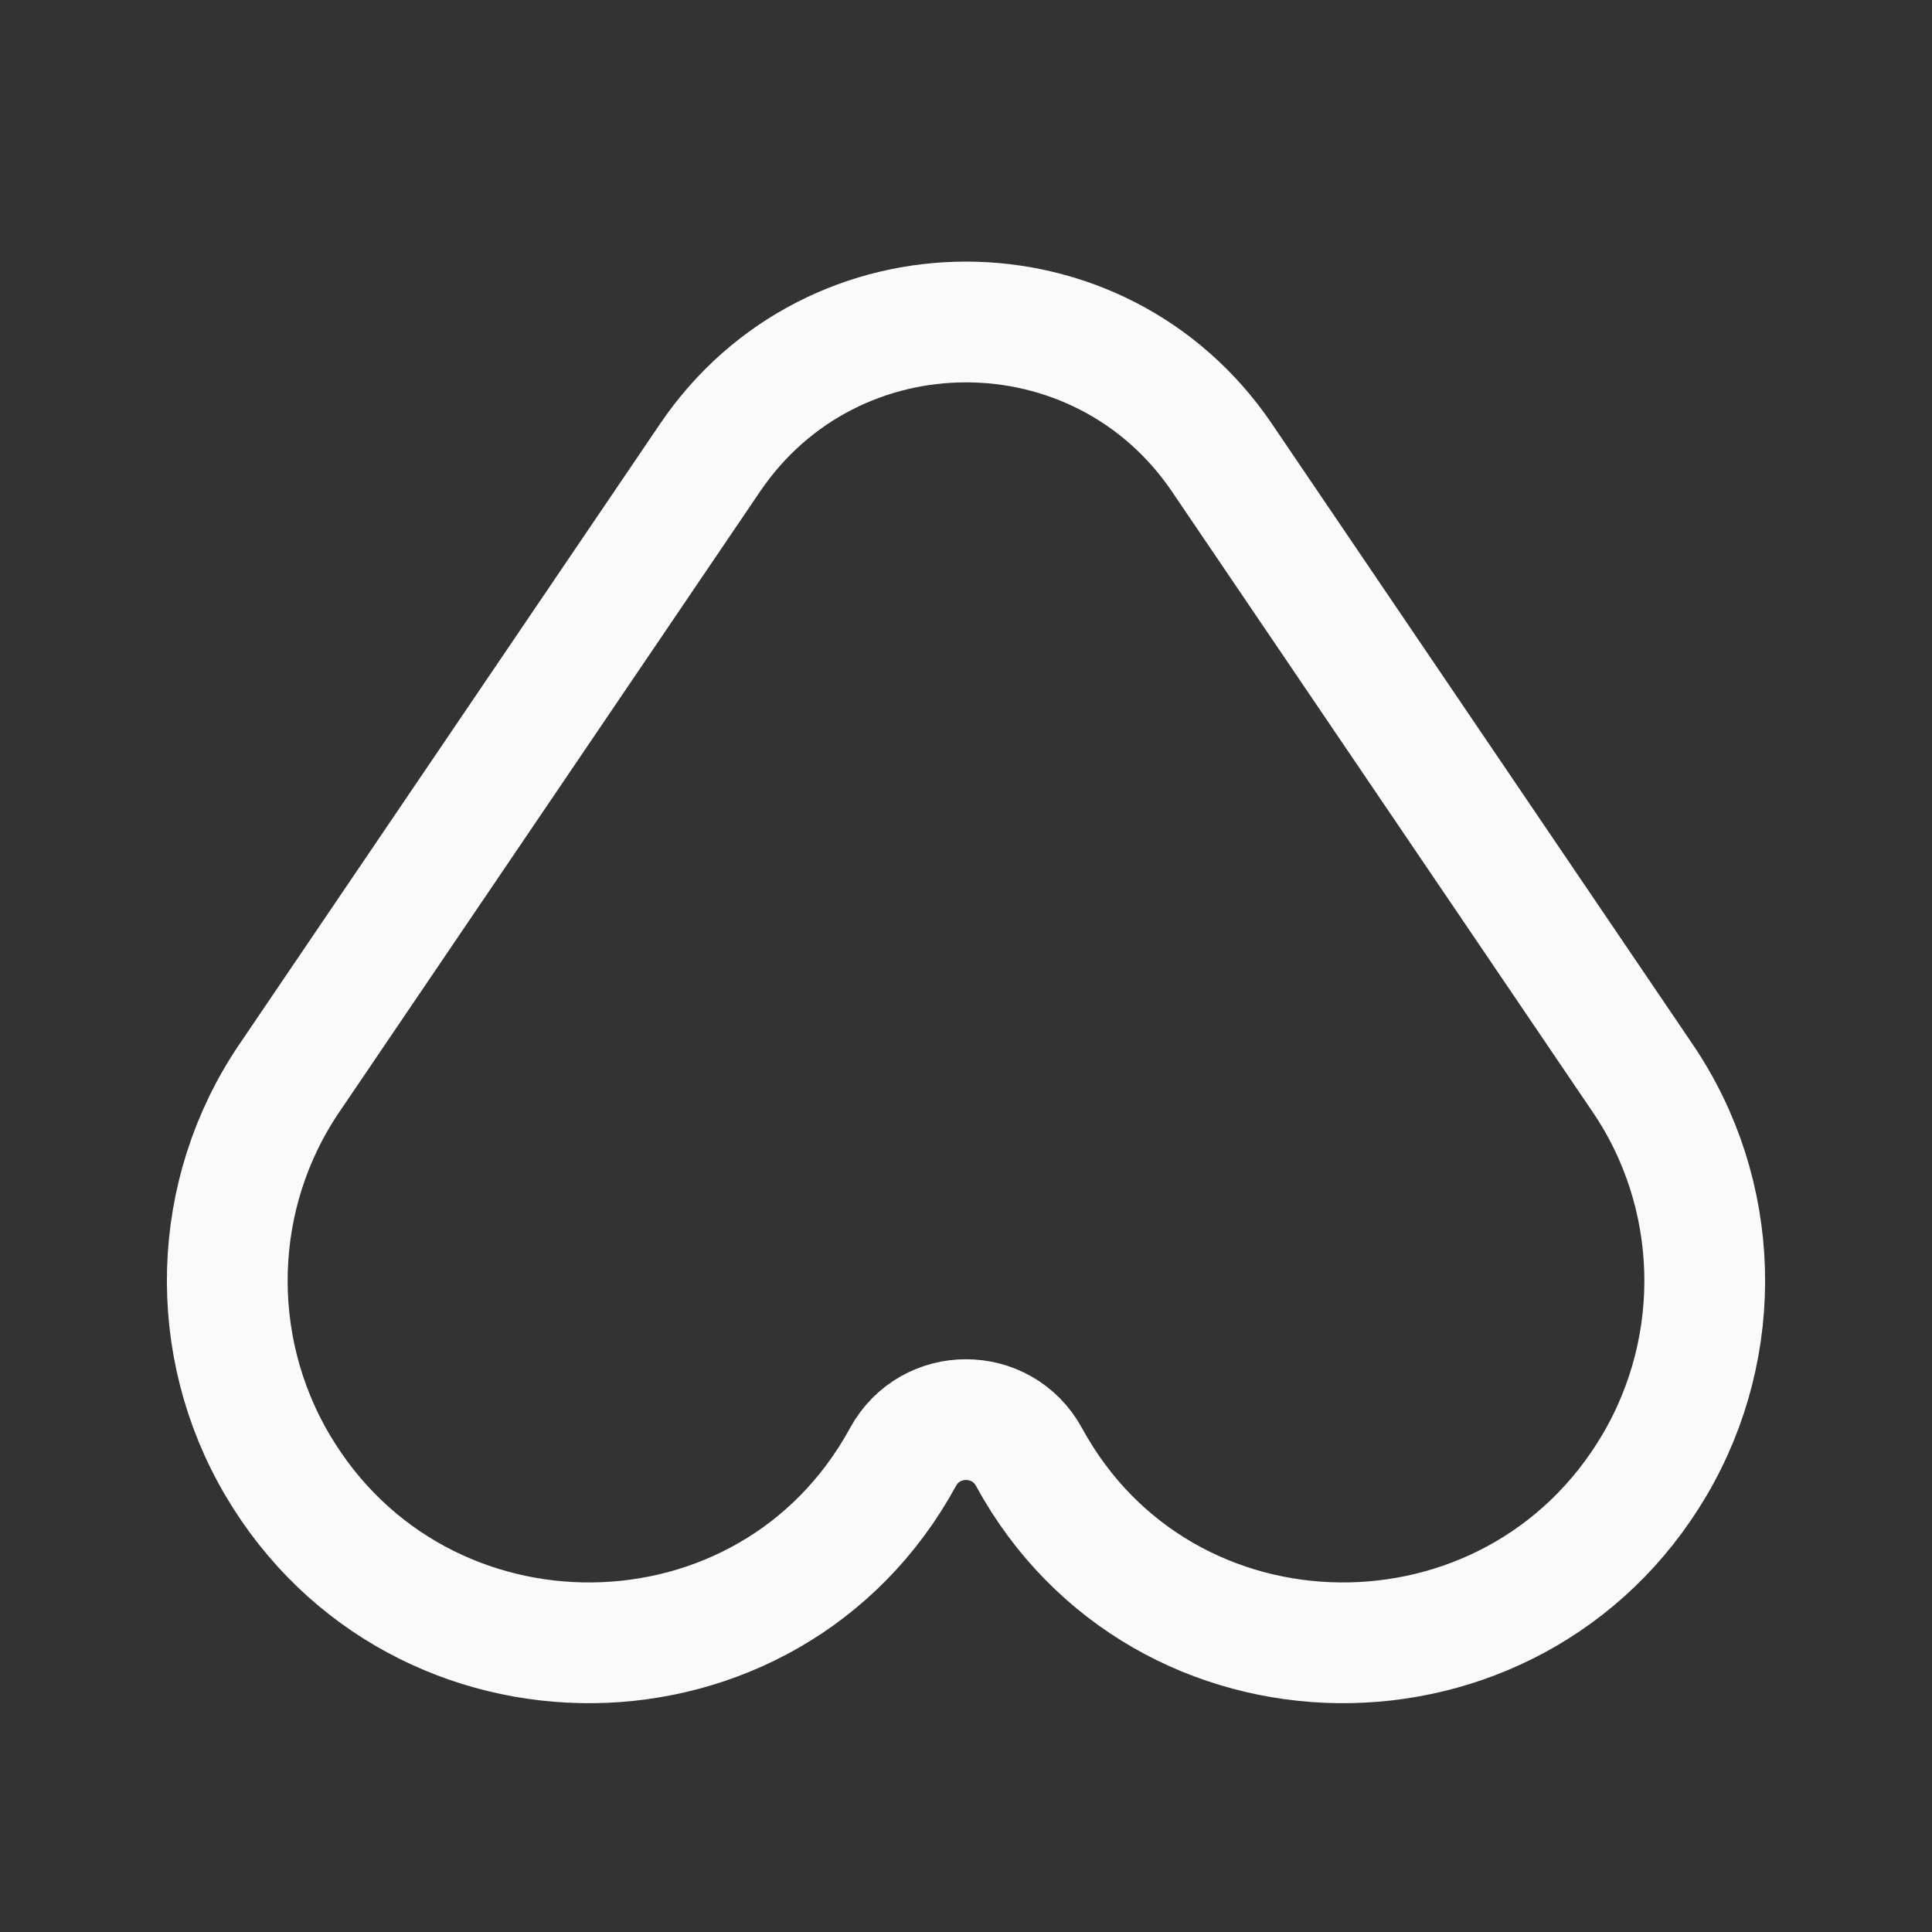 <svg width="24" height="24" viewBox="0 0 24 24" fill="none" xmlns="http://www.w3.org/2000/svg">
<rect x="0" y="0" width="24" height="24" fill="#333333" stroke="none"/>
<path d="M8.821 5.685C10.345 3.438 13.655 3.438 15.179 5.685L20.407 13.395C21.38 14.829 21.433 16.706 20.553 18.199C18.795 21.181 14.44 21.139 12.783 18.1C12.445 17.48 11.555 17.48 11.217 18.1C9.56 21.139 5.205 21.181 3.447 18.199C2.567 16.706 2.62 14.829 3.593 13.395L8.821 5.685Z" stroke="#FAFAFA" stroke-width="1.5"/>
</svg>
